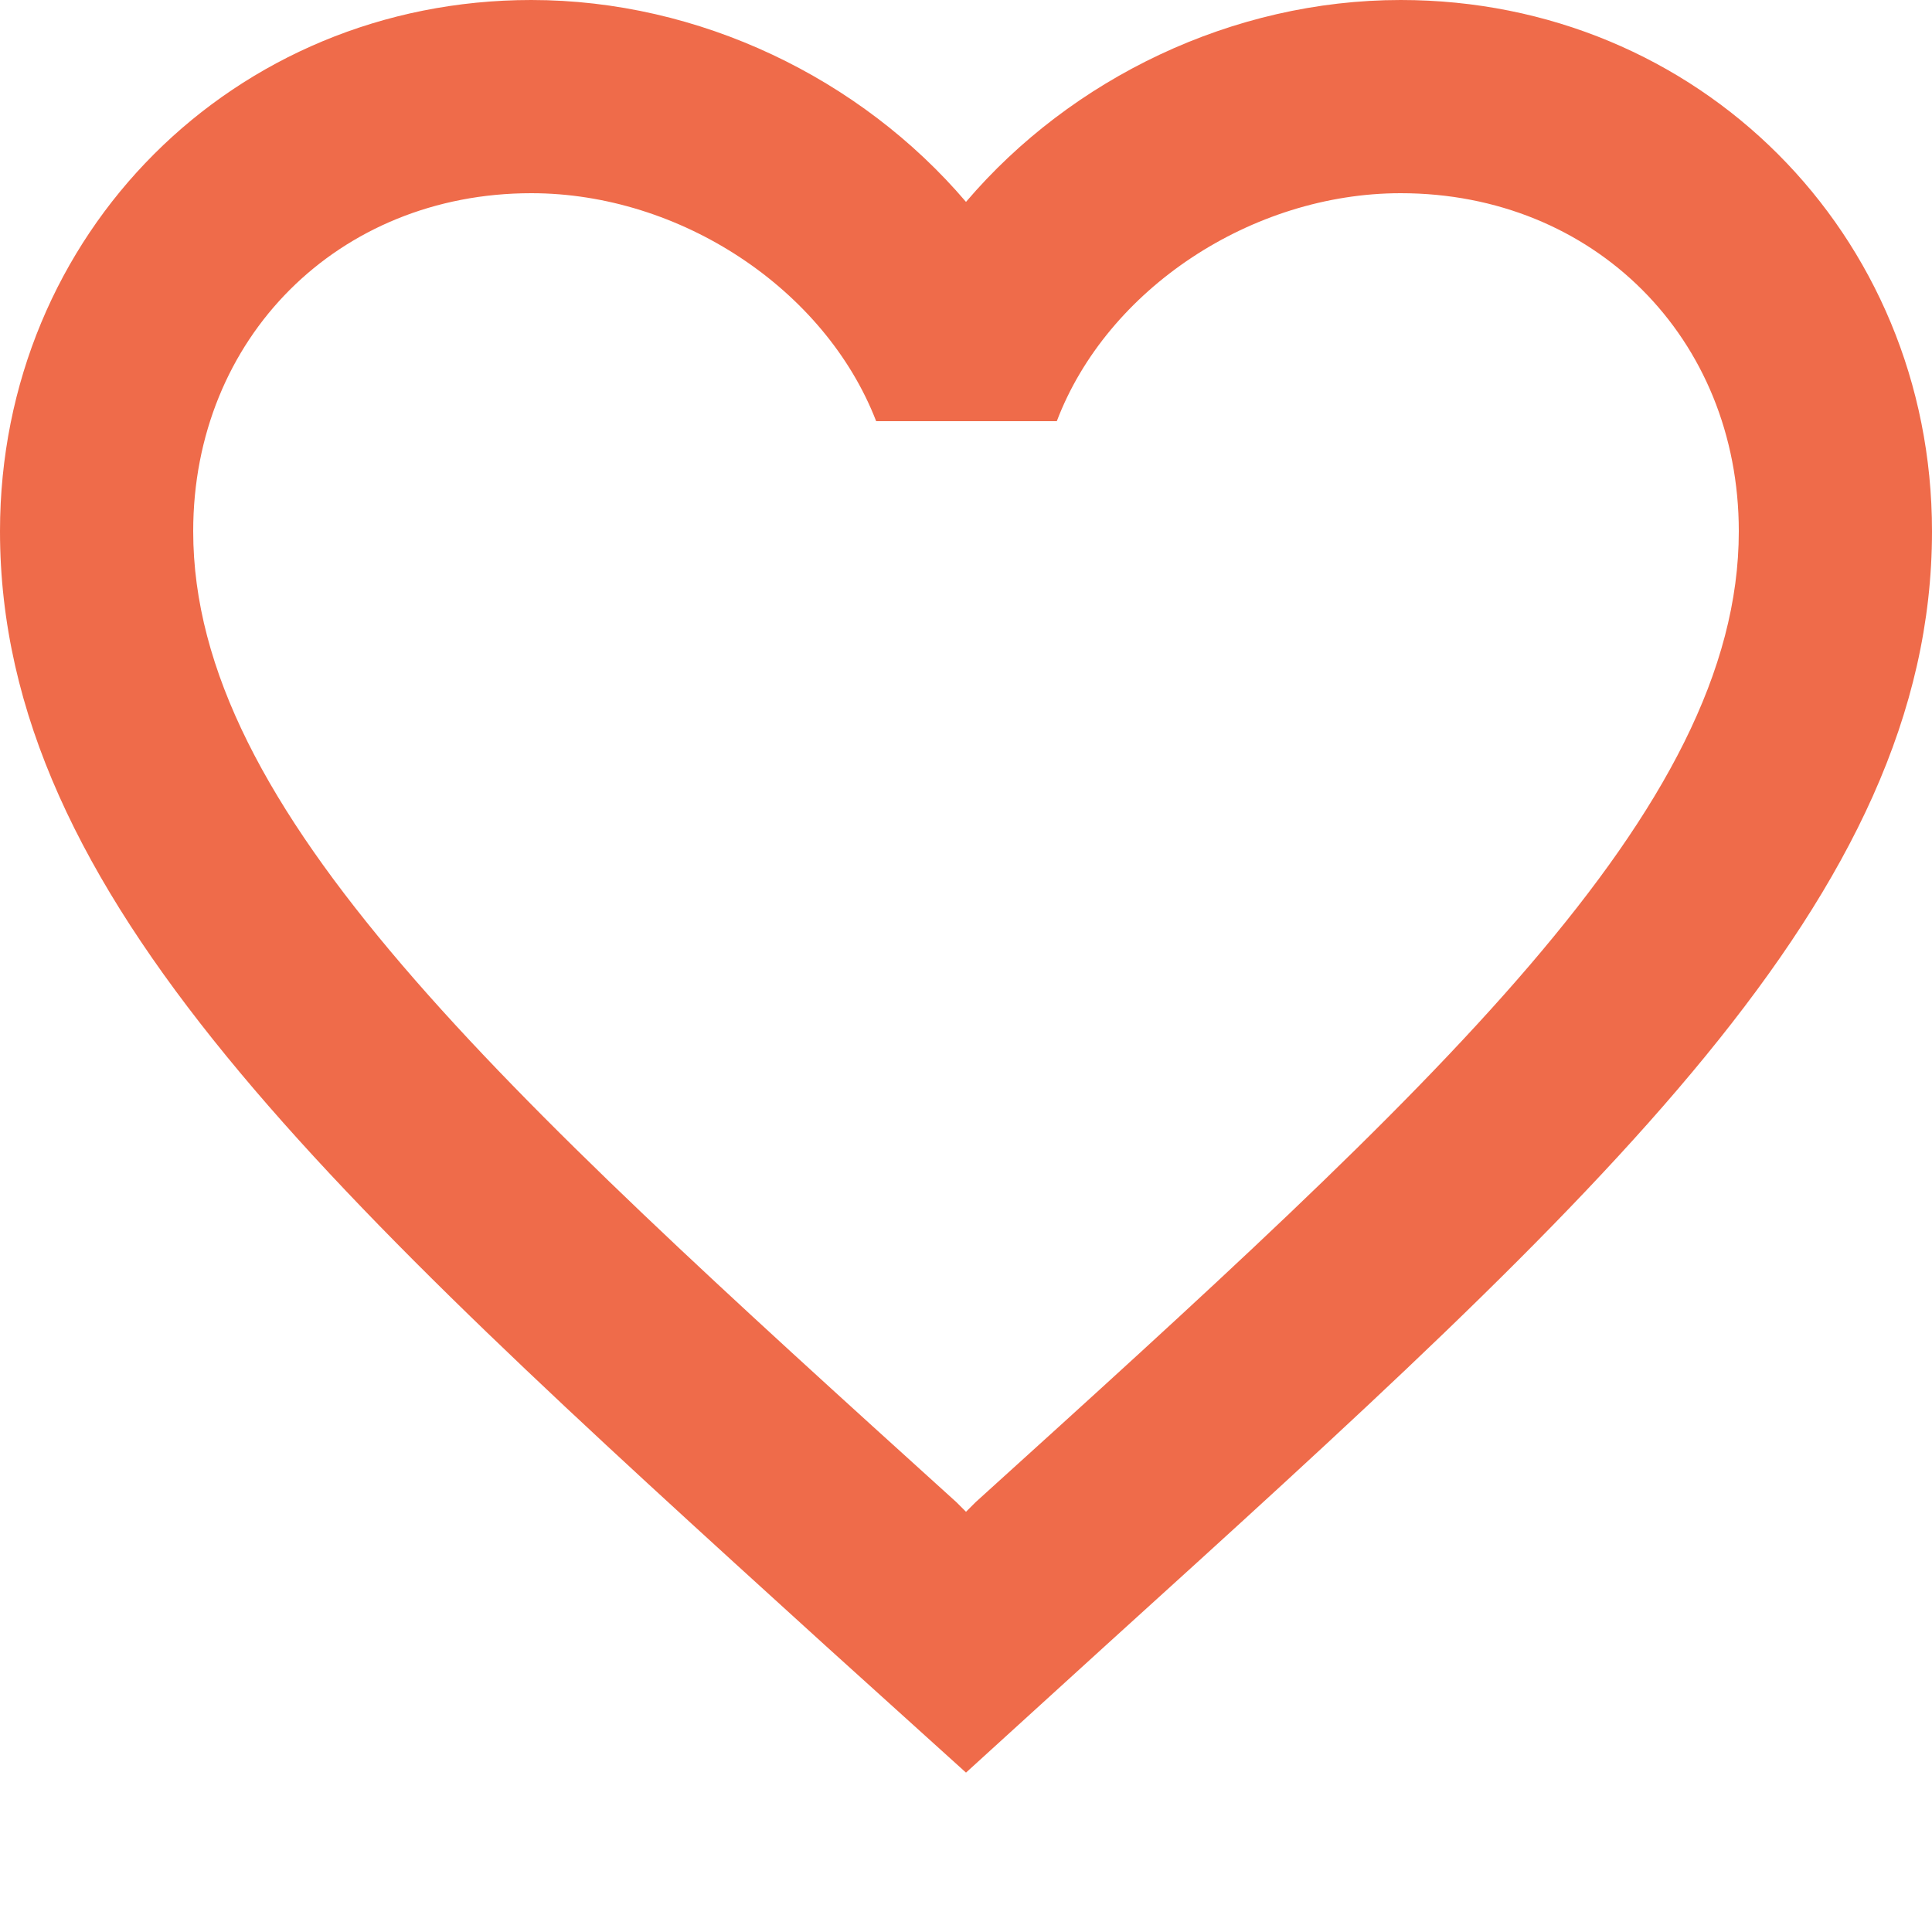 <svg width="12" height="12" viewBox="0 0 12 12" fill="none" xmlns="http://www.w3.org/2000/svg">
<path d="M8.7 0C7.656 0 6.654 0.486 6 1.254C5.346 0.486 4.344 0 3.3 0C1.452 0 0 1.452 0 3.3C0 5.568 2.04 7.416 5.13 10.224L6 11.01L6.87 10.218C9.96 7.416 12 5.568 12 3.3C12 1.452 10.548 0 8.7 0ZM6.06 9.33L6 9.39L5.94 9.33C3.084 6.744 1.2 5.034 1.2 3.3C1.2 2.1 2.1 1.2 3.3 1.2C4.224 1.2 5.124 1.794 5.442 2.616H6.564C6.876 1.794 7.776 1.2 8.7 1.2C9.9 1.2 10.8 2.1 10.8 3.3C10.8 5.034 8.916 6.744 6.06 9.33Z" fill="#EF6B4A"/>
</svg>
